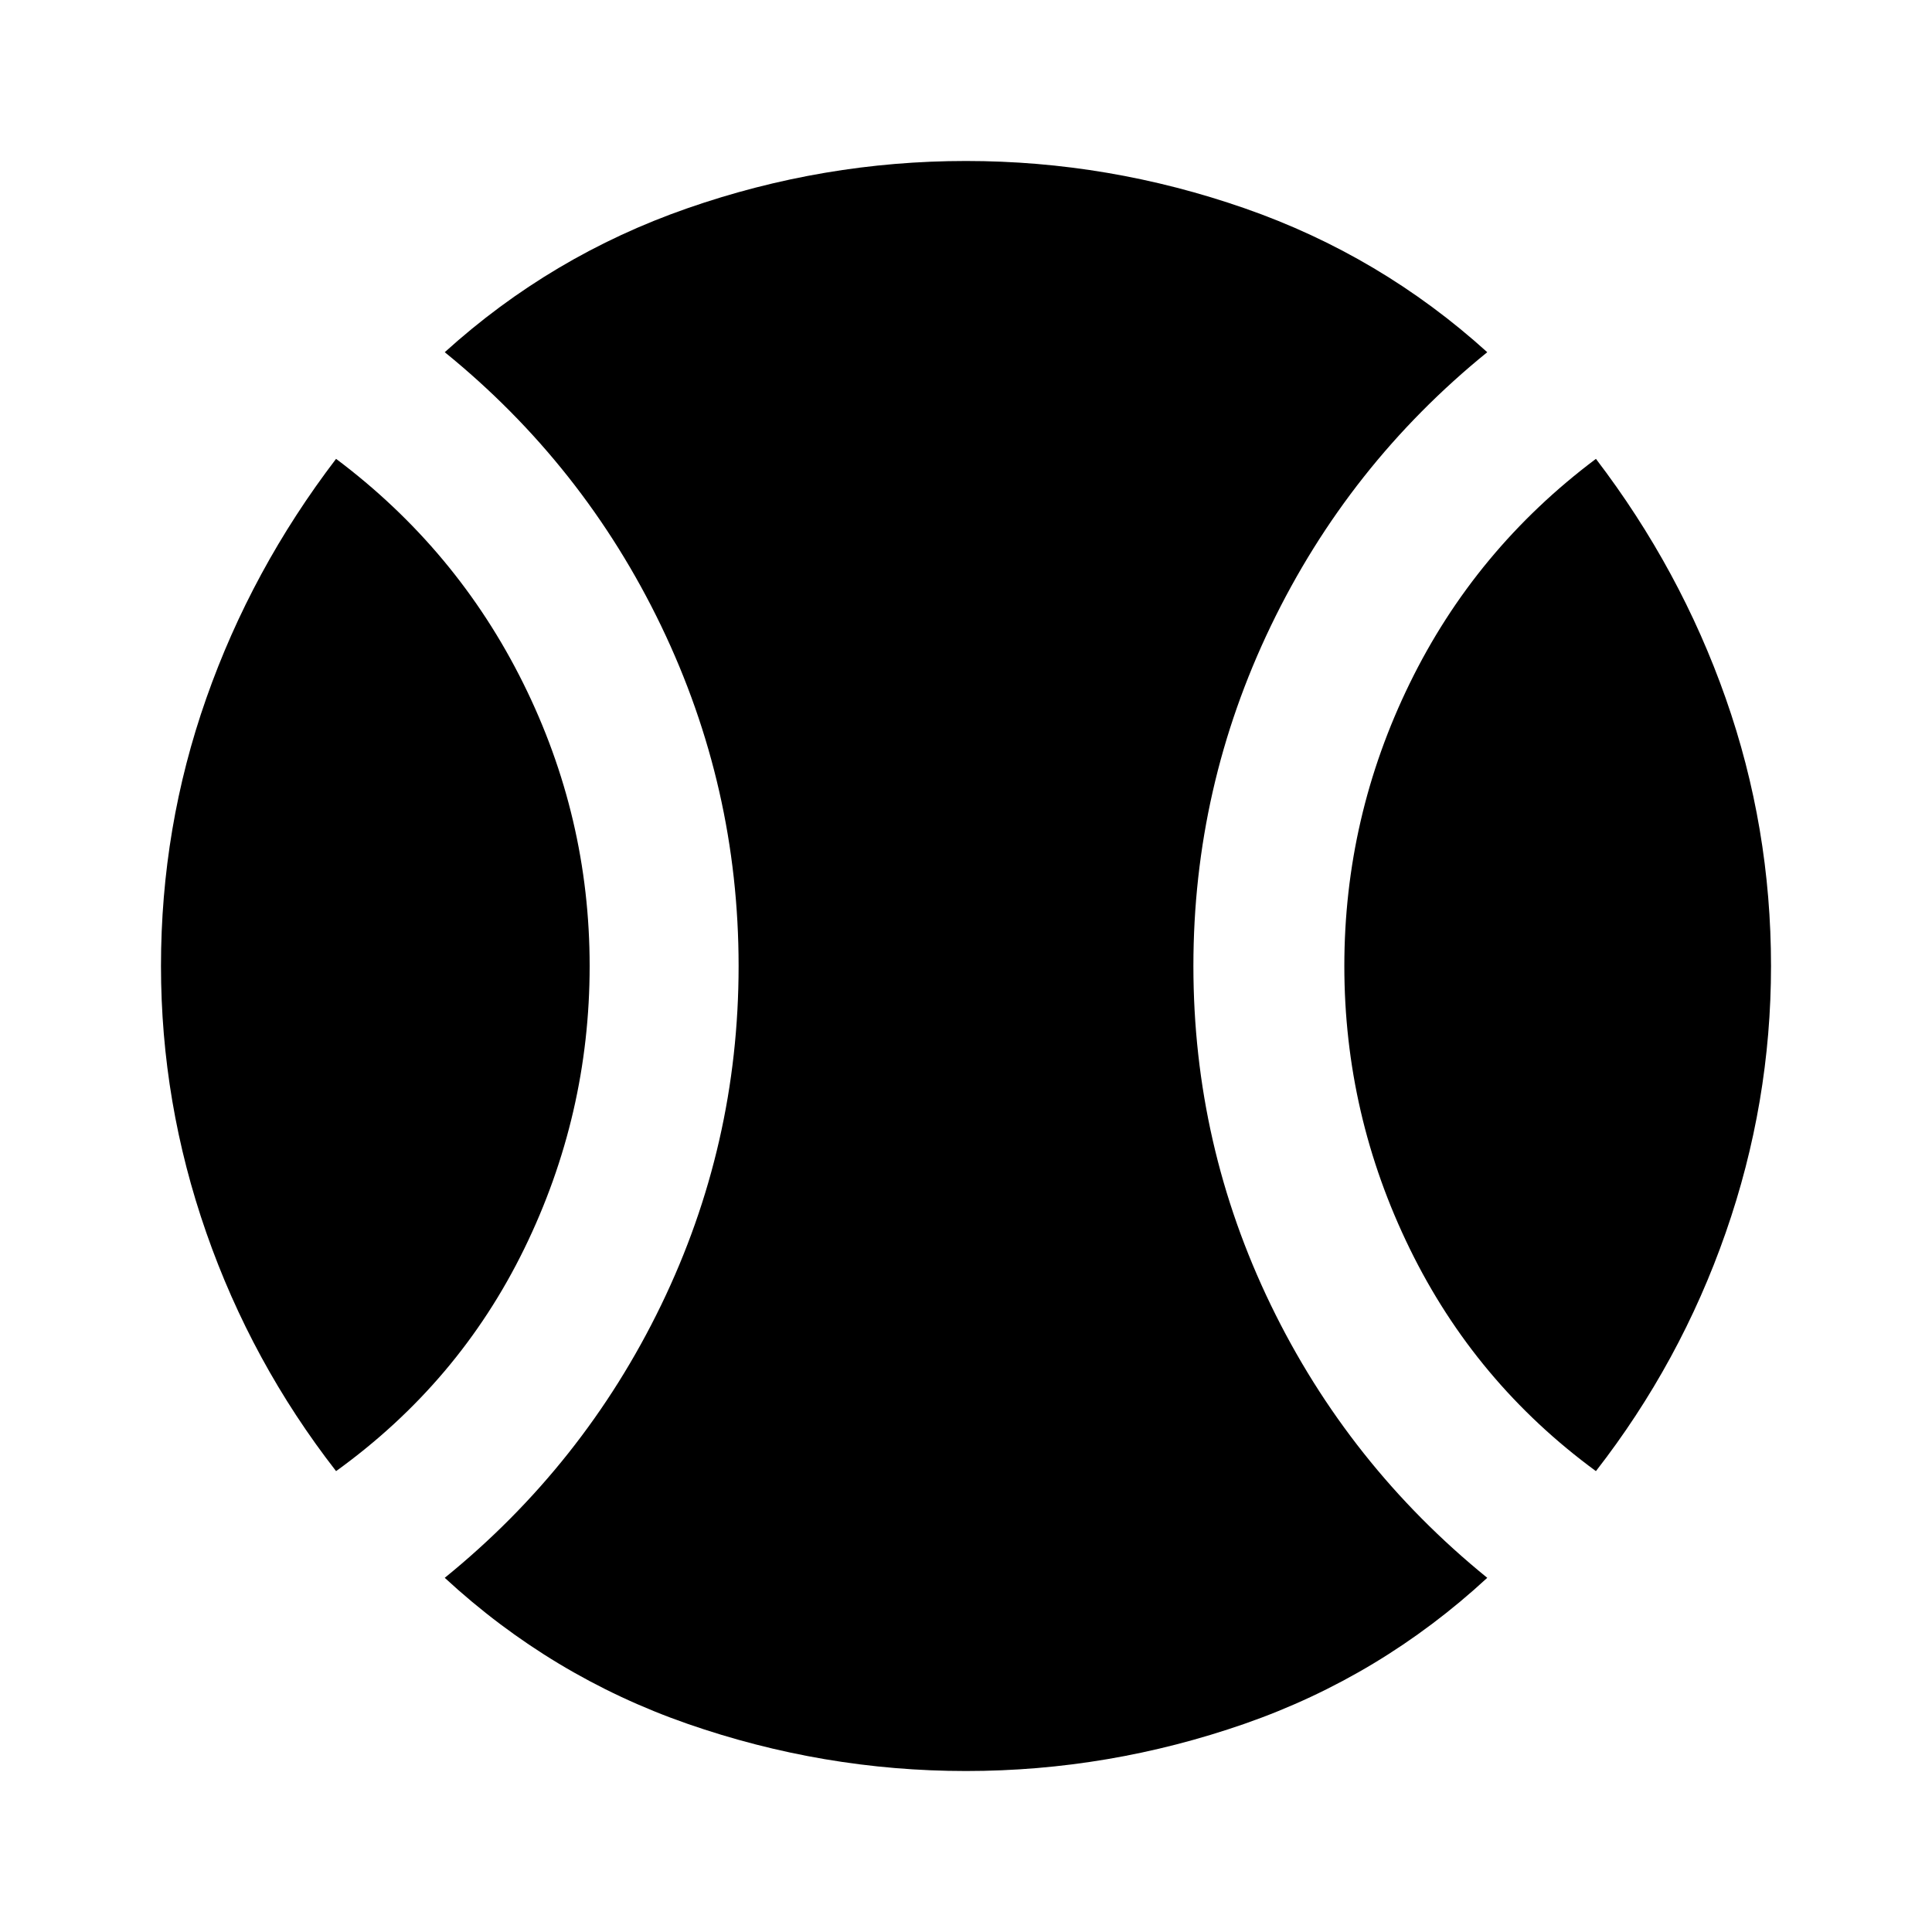 <svg xmlns="http://www.w3.org/2000/svg" height="40" width="40"><path d="M6.958 30.458q-1.75-2.25-2.687-4.937-.938-2.688-.938-5.521 0-2.875.938-5.542.937-2.666 2.687-4.958 2.5 1.875 3.875 4.646T12.208 20q0 3.083-1.354 5.854t-3.896 4.604ZM20 36.667q-2.958 0-5.771-.979-2.812-.98-5.021-3.021 2.875-2.334 4.48-5.646 1.604-3.313 1.604-7.021 0-3.708-1.604-7.042-1.605-3.333-4.48-5.666 2.209-2 5.021-2.979 2.813-.98 5.771-.98 2.958 0 5.771.98 2.812.979 5.021 2.979-2.875 2.333-4.48 5.666-1.604 3.334-1.604 7.042 0 3.708 1.604 7.021 1.605 3.312 4.48 5.646-2.209 2.041-5.021 3.021-2.813.979-5.771.979Zm13.042-6.209q-2.5-1.833-3.854-4.604-1.355-2.771-1.355-5.854t1.355-5.854q1.354-2.771 3.854-4.646 1.75 2.292 2.687 4.958.938 2.667.938 5.542 0 2.833-.938 5.521-.937 2.687-2.687 4.937Z"/></svg>